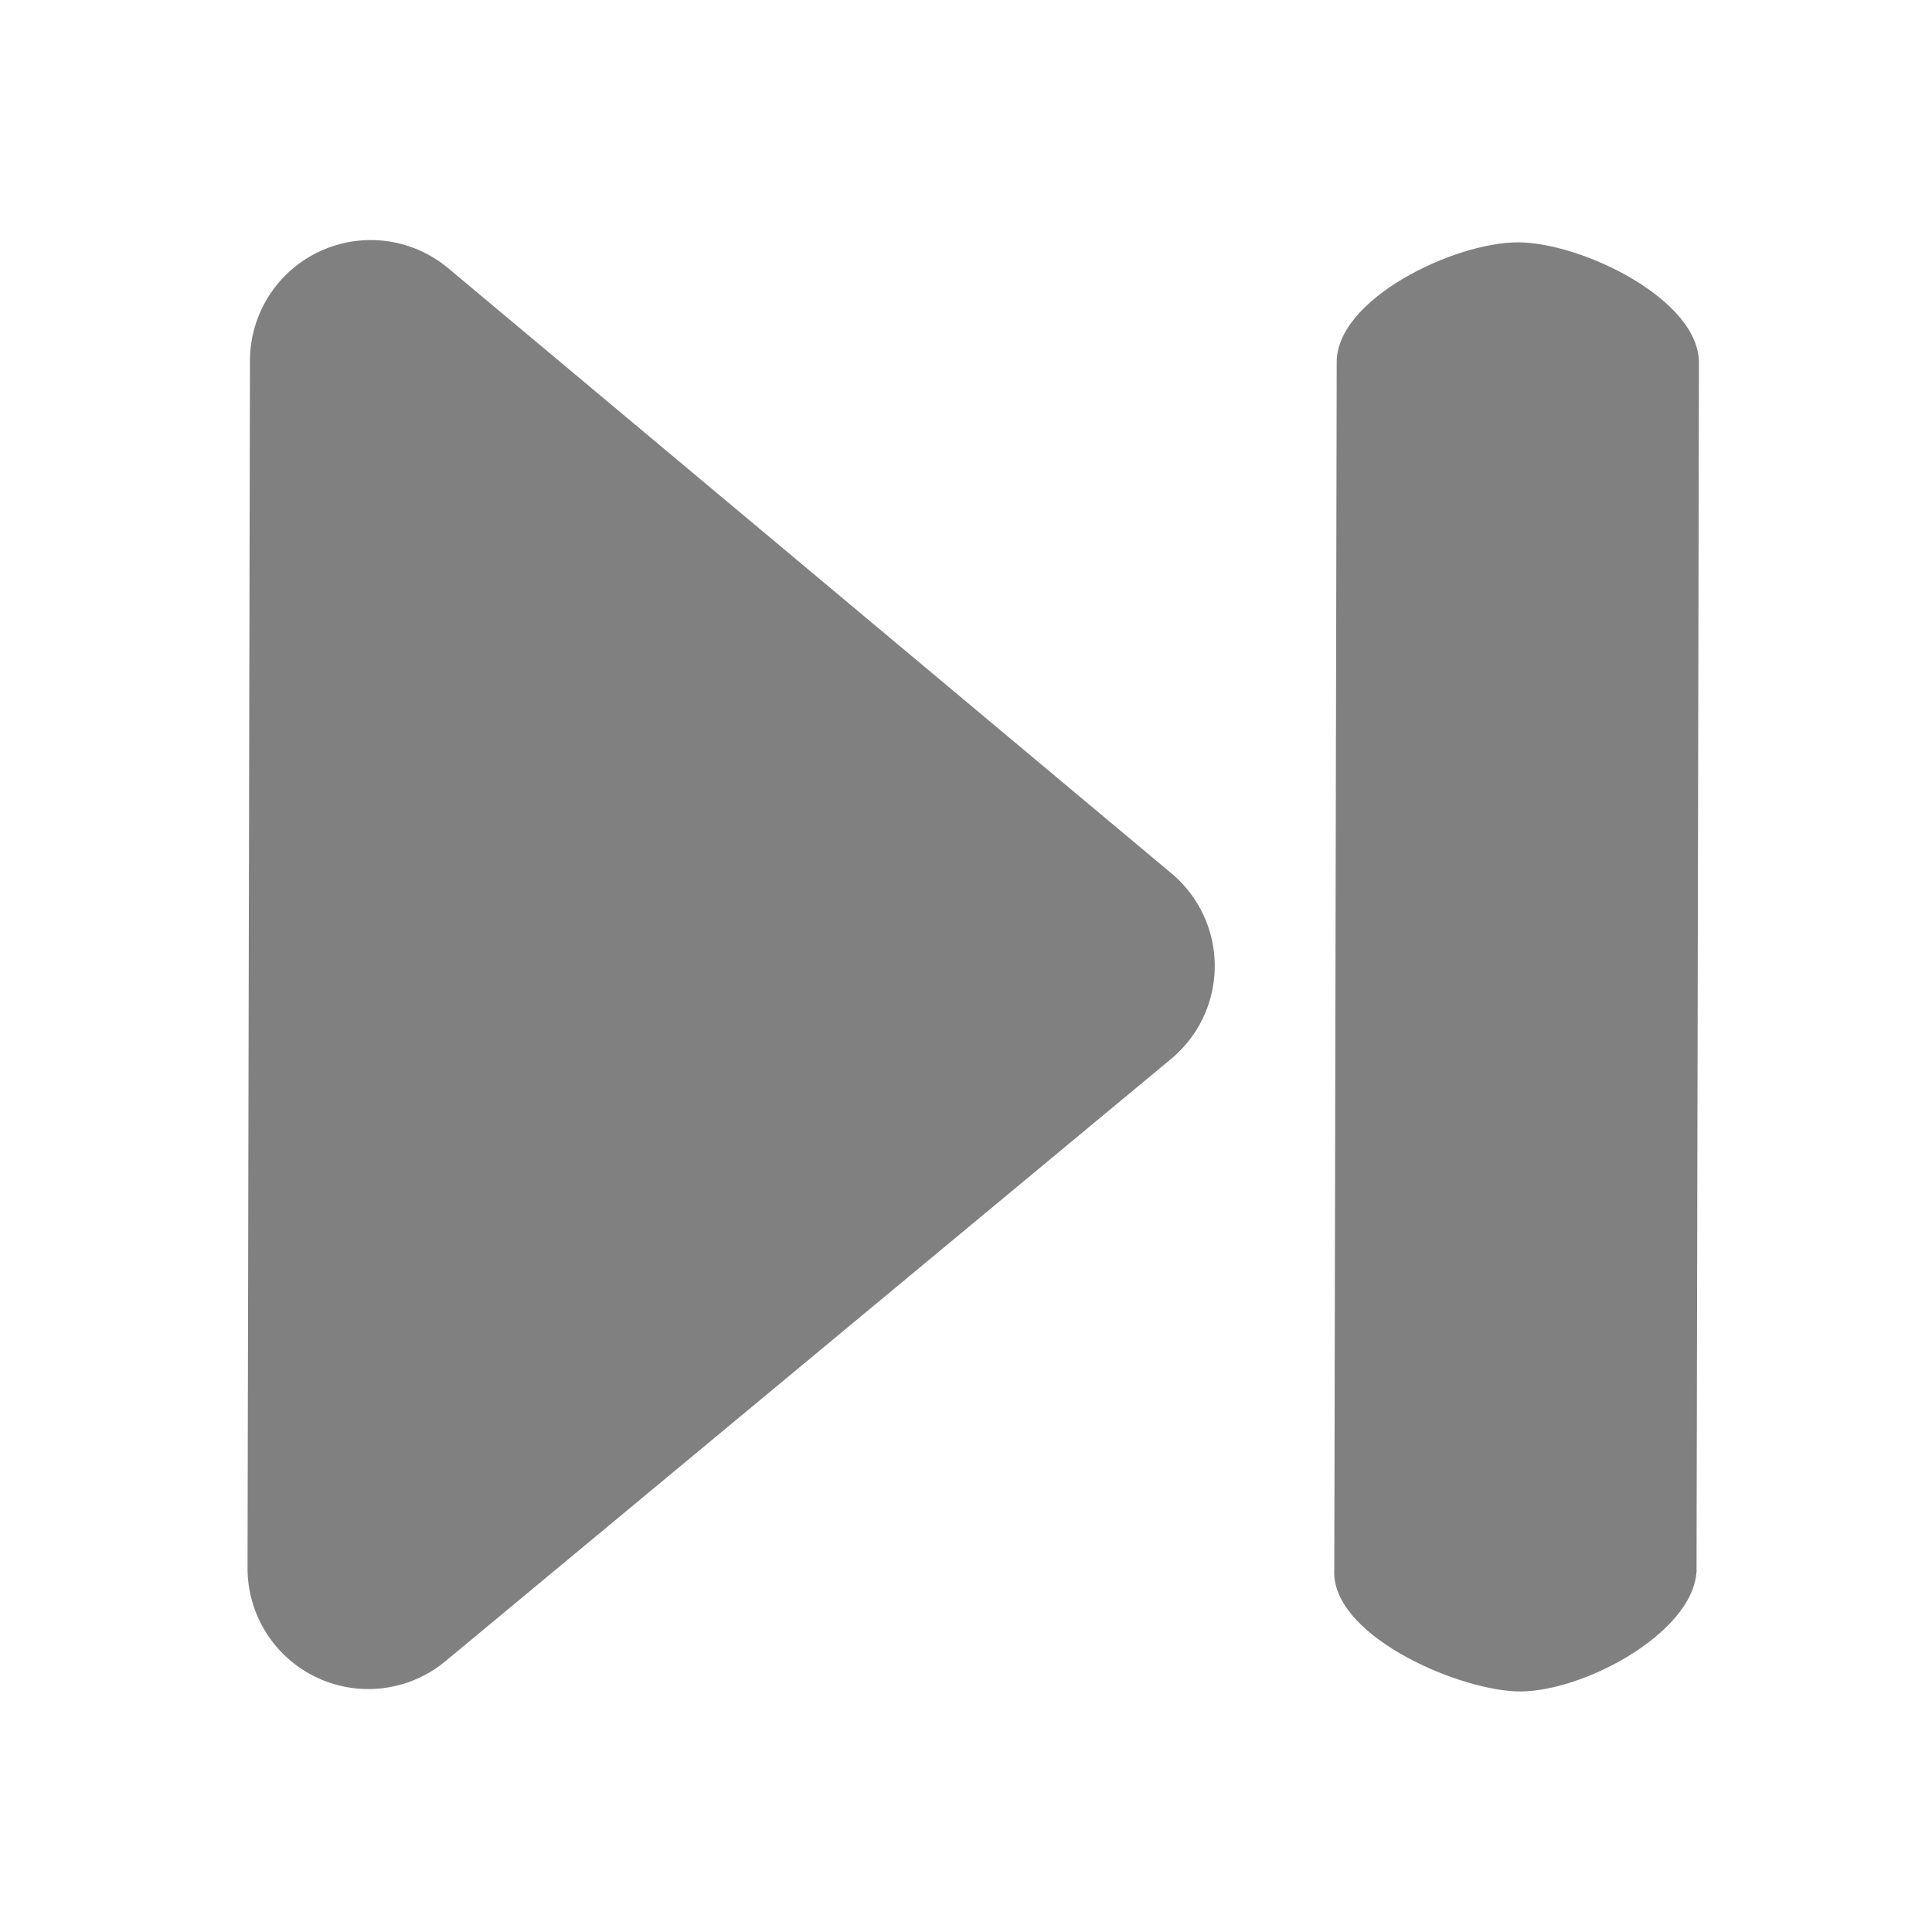 <svg xmlns="http://www.w3.org/2000/svg" xmlns:svg="http://www.w3.org/2000/svg" id="svg3039" width="16" height="16" version="1.1"><defs id="defs3041"><linearGradient id="linearGradient6140"><stop id="stop6142" offset="0" stop-color="gray" stop-opacity="1"/><stop id="stop6144" offset="1" stop-color="#606060" stop-opacity="1"/></linearGradient><filter id="filter8219" width="1.192" height="1.32" x="-.096" y="-.16"><feGaussianBlur id="feGaussianBlur8221" stdDeviation=".4"/></filter><filter id="filter8275" width="1.15" height="1.6" x="-.075" y="-.3"><feGaussianBlur id="feGaussianBlur8277" stdDeviation=".375"/></filter></defs><g id="layer1"><path id="path6257" fill="gray" fill-opacity="1" stroke="gray" stroke-dasharray="none" stroke-linecap="butt" stroke-linejoin="round" stroke-miterlimit="4" stroke-opacity="1" stroke-width="2" d="M 3,11 13,11 8,5 z" filter="url(#filter8219)" transform="matrix(0.002,-1,-1,-0.002,14.044,16.01)"/><path font-size="medium" style="text-indent:0;text-align:start;line-height:normal;text-transform:none;block-progression:tb;marker:none;-inkscape-font-specification:Sans" id="path6464" fill="gray" fill-opacity="1" fill-rule="nonzero" stroke="none" stroke-width="2" d="M 3,0 C 2.476,0.025 1.975,0.976 2,1.5 2.025,2.024 2.476,3.025 3,3 L 13,3 C 13.528,3.007 14,2.028 14,1.5 14,0.972 13.528,-0.007 13,0 L 3,0 C 2.969,-0.002 3.031,-0.002 3,0 z" baseline-shift="baseline" color="#000" direction="ltr" display="inline" enable-background="accumulate" filter="url(#filter8275)" font-family="Sans" font-stretch="normal" font-style="normal" font-variant="normal" font-weight="normal" letter-spacing="normal" overflow="visible" text-anchor="start" text-decoration="none" transform="matrix(0.002,-1,-1,-0.002,14.044,16.01)" visibility="visible" word-spacing="normal" writing-mode="lr-tb"/></g></svg>